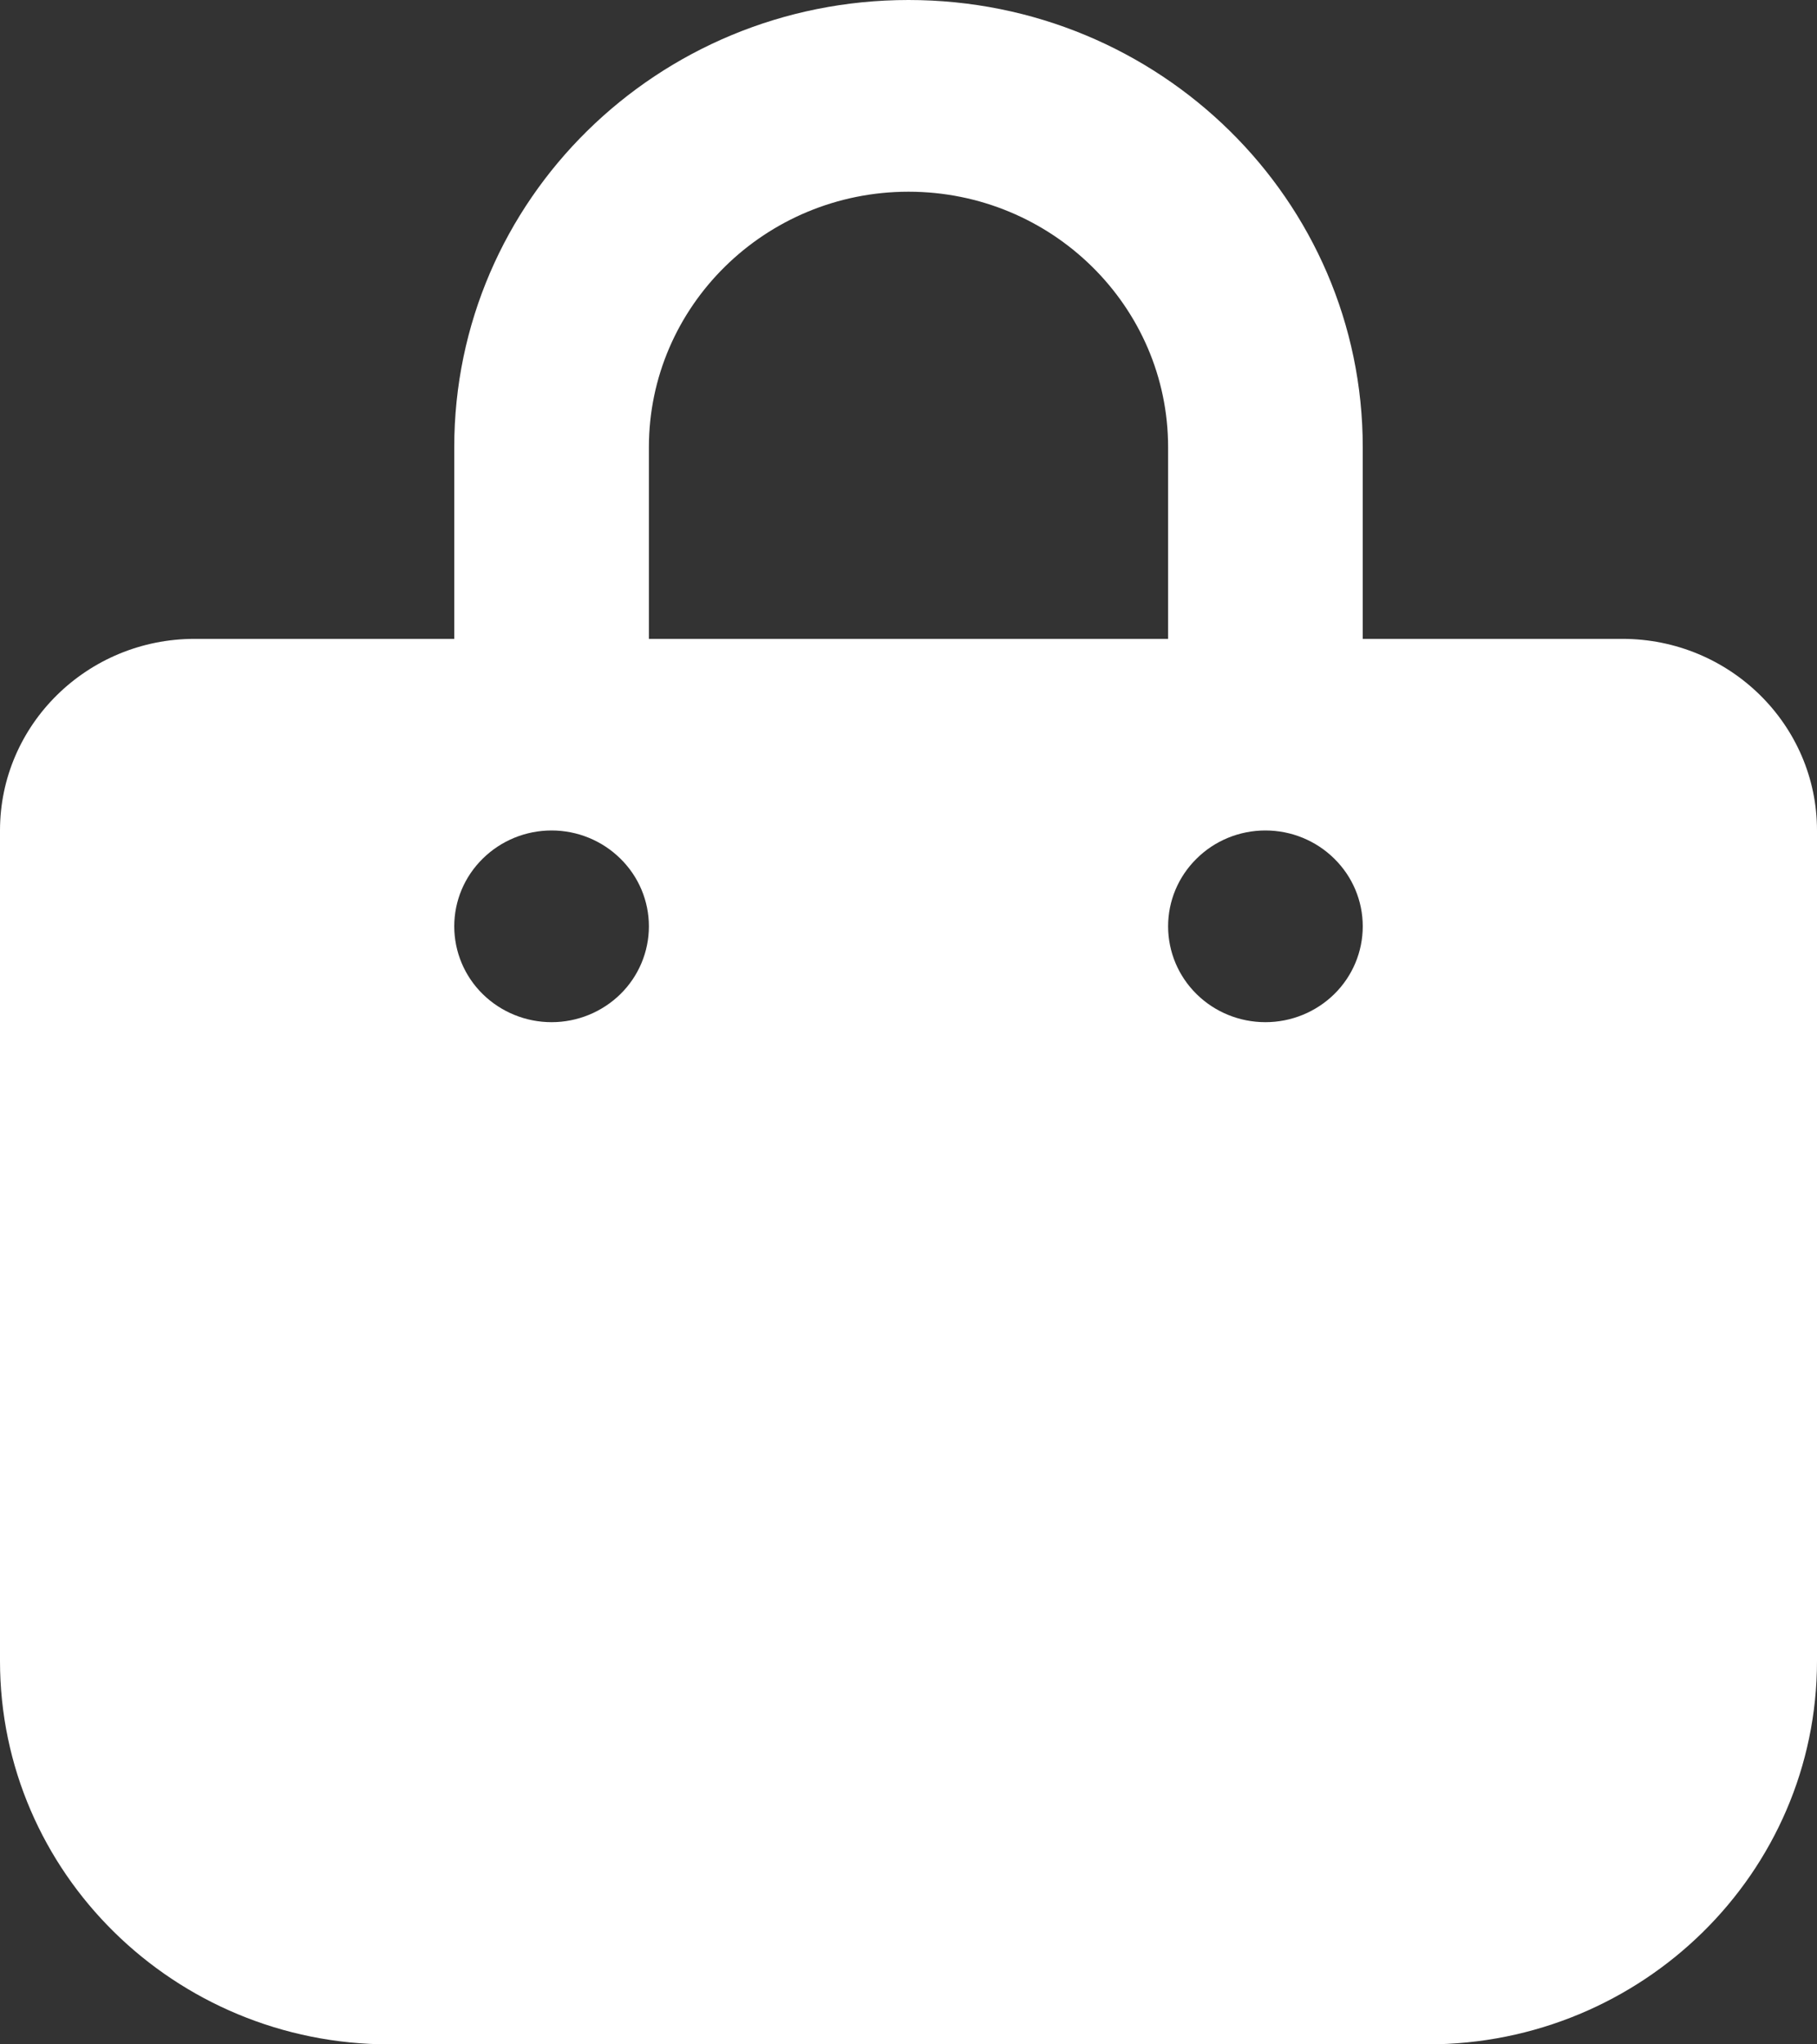 <svg width="16" height="18" viewBox="0 0 16 18" fill="none" xmlns="http://www.w3.org/2000/svg">
<rect x="0" y="0" width="16" height="18" fill="#333333" stroke="none"/>
<g clip-path="url(#clip0_213_169)">
<path d="M5.714 3.938C5.714 2.696 6.739 1.688 8 1.688C9.261 1.688 10.286 2.696 10.286 3.938V5.625H5.714V3.938ZM4 5.625H1.714C0.768 5.625 0 6.381 0 7.312V14.625C0 16.488 1.536 18 3.429 18H12.571C14.464 18 16 16.488 16 14.625V7.312C16 6.381 15.232 5.625 14.286 5.625H12V3.938C12 1.761 10.211 0 8 0C5.789 0 4 1.761 4 3.938V5.625ZM4.857 7.312C5.084 7.312 5.302 7.401 5.463 7.56C5.624 7.718 5.714 7.932 5.714 8.156C5.714 8.38 5.624 8.595 5.463 8.753C5.302 8.911 5.084 9 4.857 9C4.63 9 4.412 8.911 4.251 8.753C4.09 8.595 4 8.38 4 8.156C4 7.932 4.09 7.718 4.251 7.56C4.412 7.401 4.63 7.312 4.857 7.312ZM10.286 8.156C10.286 7.932 10.376 7.718 10.537 7.56C10.697 7.401 10.915 7.312 11.143 7.312C11.37 7.312 11.588 7.401 11.749 7.56C11.91 7.718 12 7.932 12 8.156C12 8.38 11.91 8.595 11.749 8.753C11.588 8.911 11.37 9 11.143 9C10.915 9 10.697 8.911 10.537 8.753C10.376 8.595 10.286 8.38 10.286 8.156Z" fill="white"/>
</g>
<defs>
<clipPath id="clip0_213_169">
<rect width="16" height="18" fill="white"/>
</clipPath>
</defs>
</svg>
